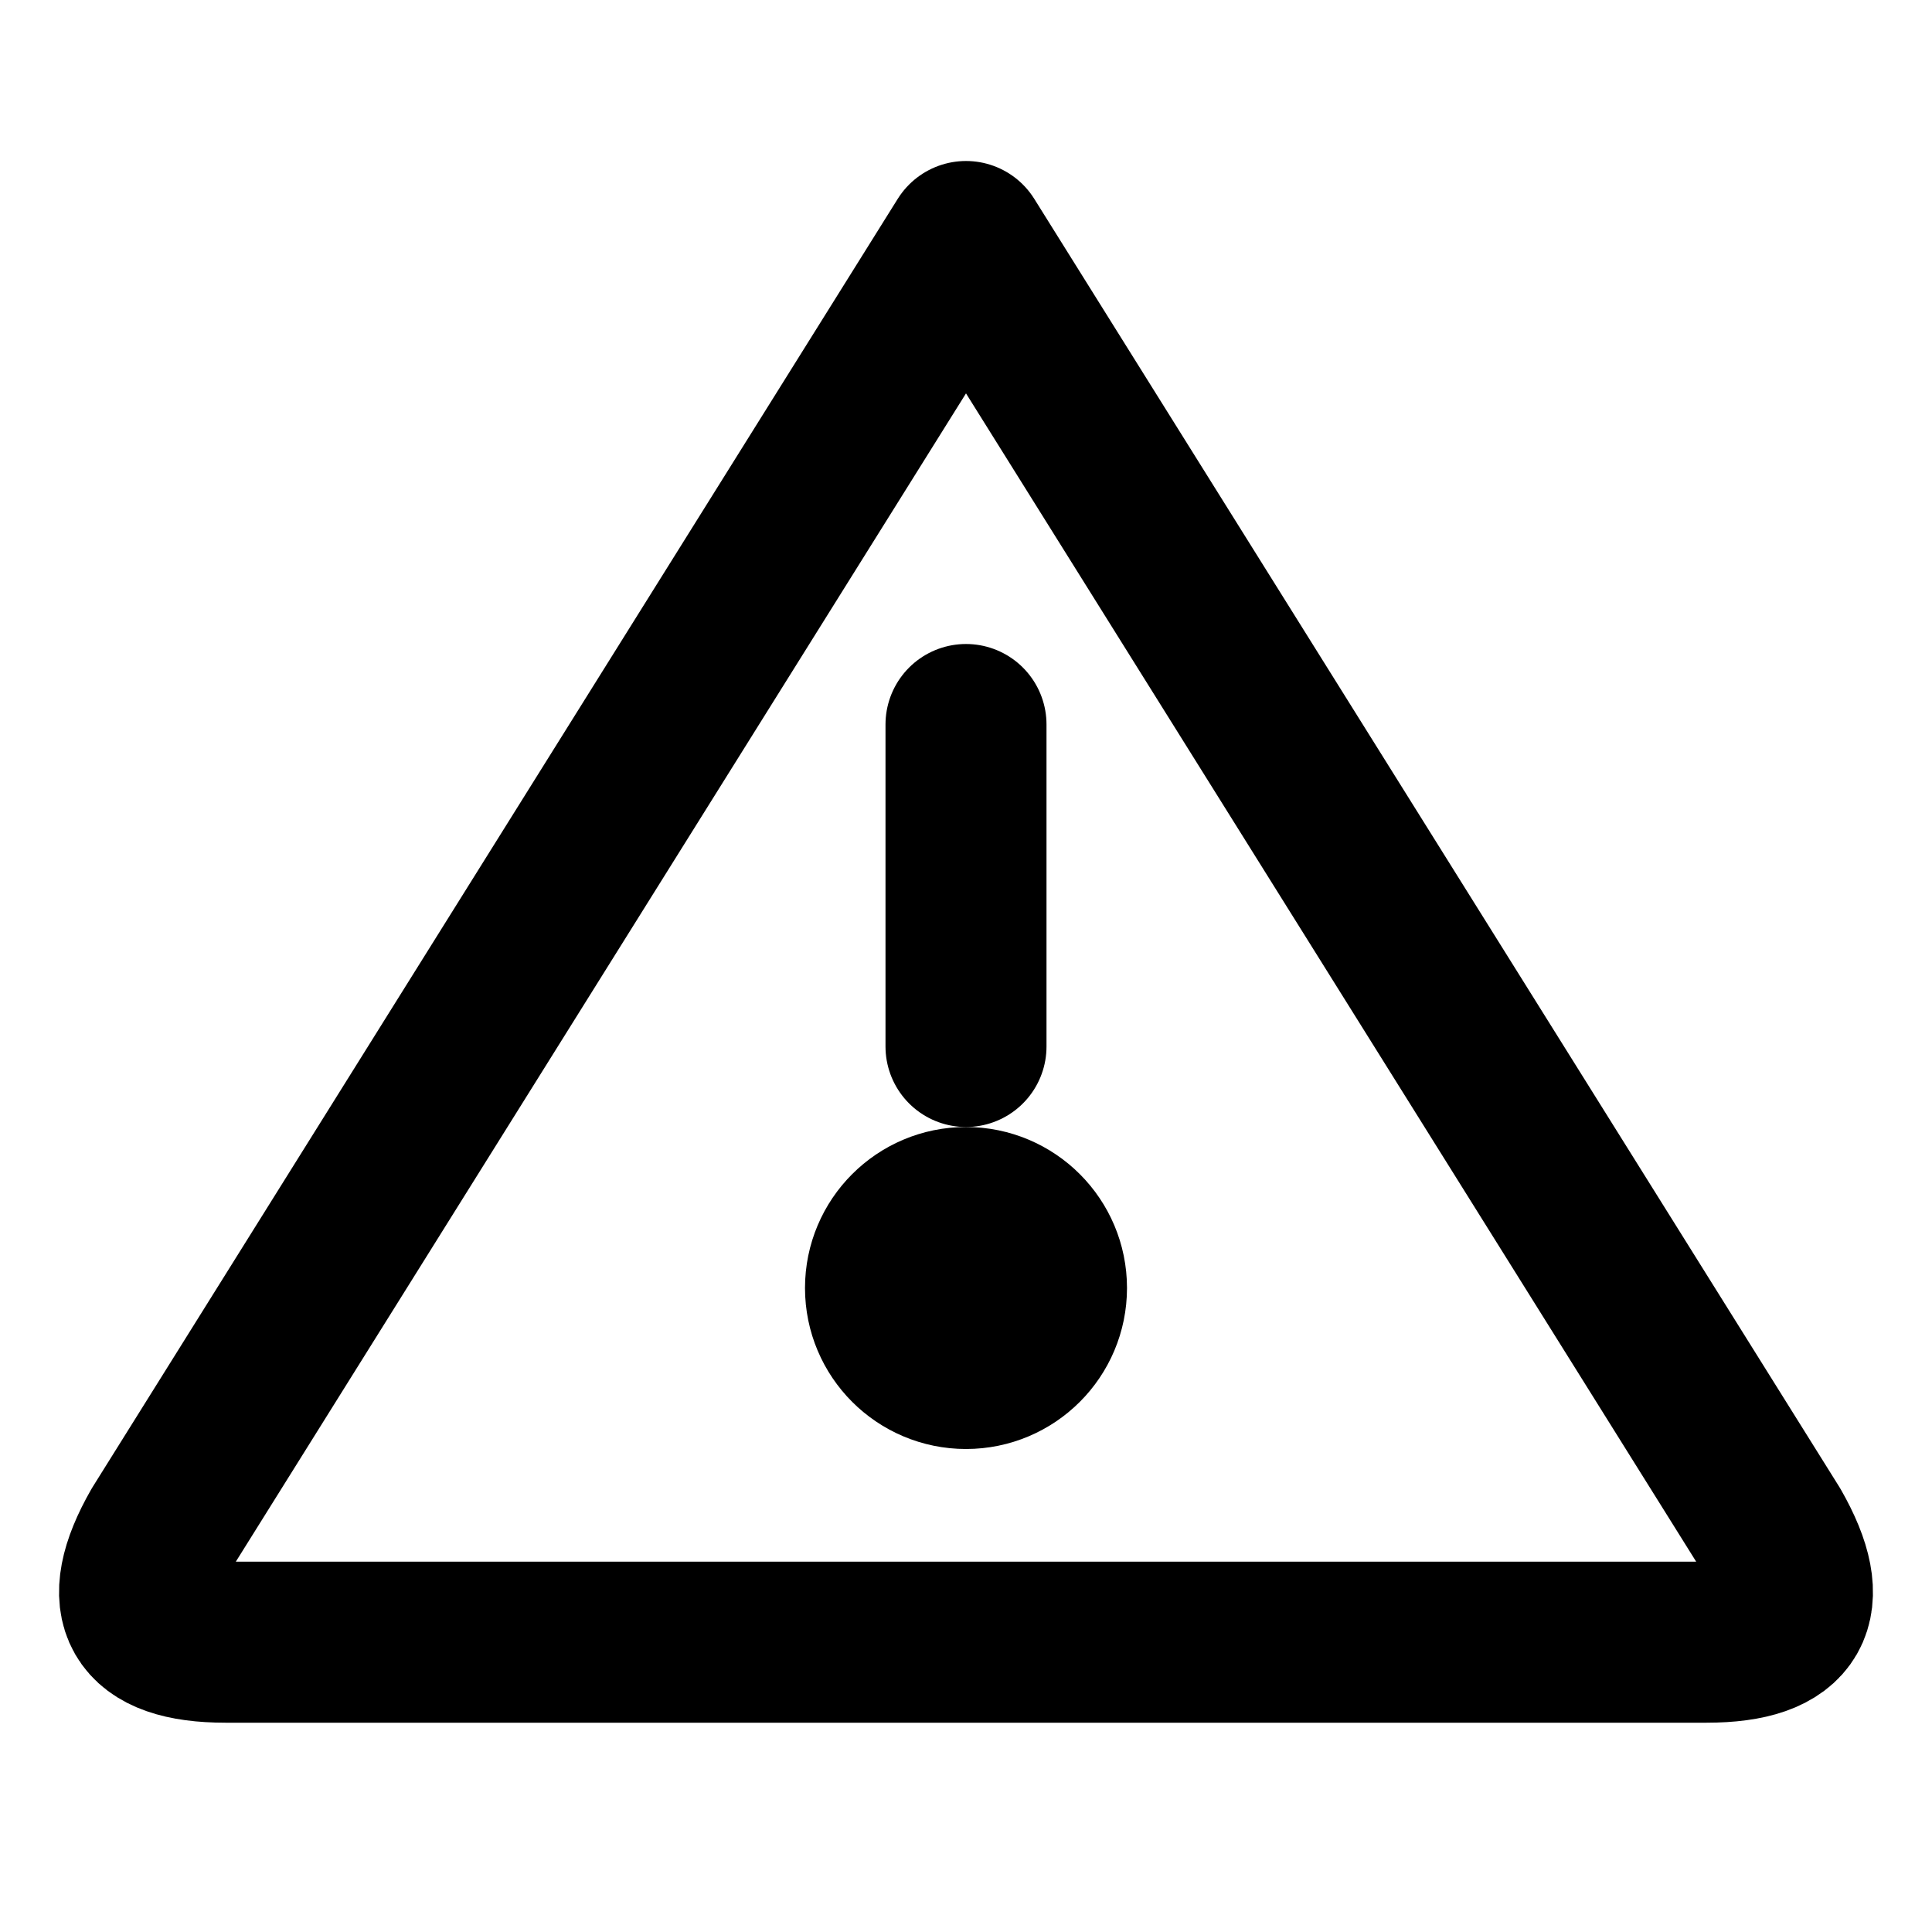 <svg xmlns="http://www.w3.org/2000/svg" viewBox="0 0 24 24" stroke="#000" stroke-width="2" fill="none" stroke-linecap="round" stroke-linejoin="round">
  <!-- rounded-corner triangle -->
  <path d="M12 3 L22 19 Q22.8 20.4 21.2 20.4 H2.8 Q1.2 20.4 2 19 L12 3 Z" />
  <!-- exclamation -->
  <line x1="12" y1="9" x2="12" y2="13" />
  <circle cx="12" cy="16" r="1" fill="#000"/>
</svg>
